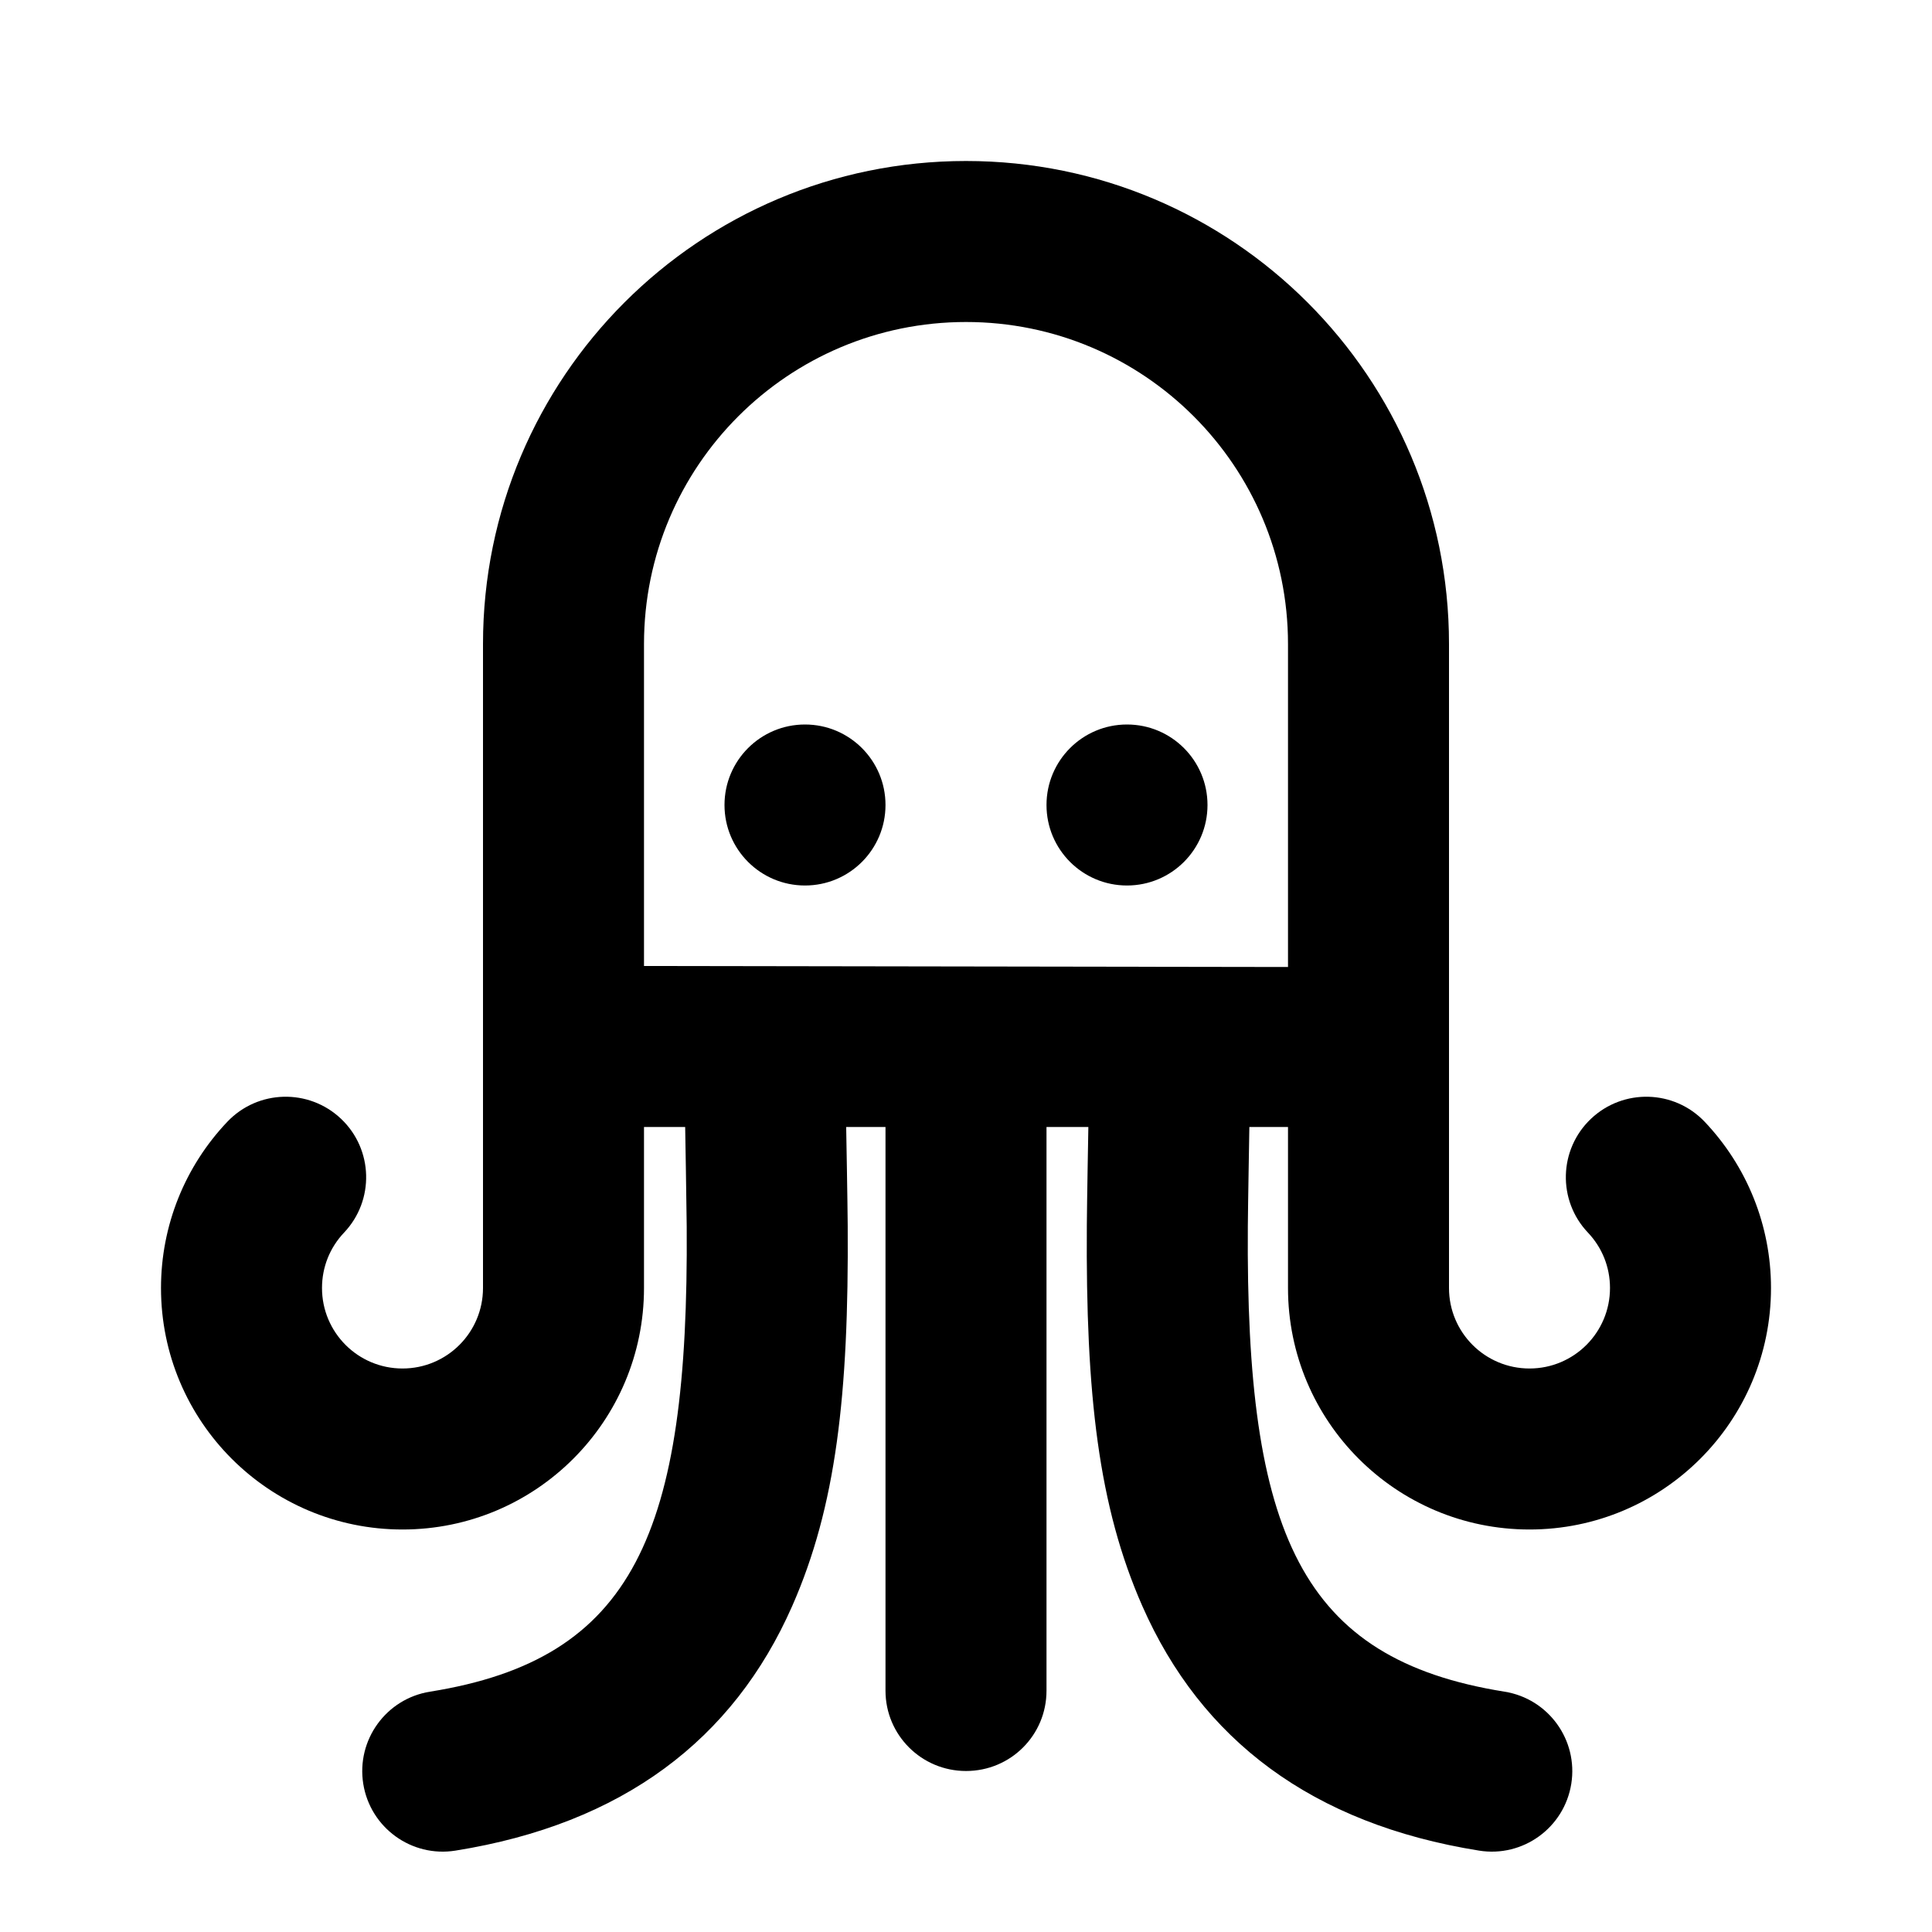 <?xml version="1.0" encoding="UTF-8"?>
<svg width="48px" height="48px" viewBox="0 0 48 48" version="1.1" xmlns="http://www.w3.org/2000/svg" xmlns:xlink="http://www.w3.org/1999/xlink">
    <!-- Generator: Sketch 49.3 (51167) - http://www.bohemiancoding.com/sketch -->
    <title>theicons.co/svg/animals-12</title>
    <desc>Created with Sketch.</desc>
    <defs></defs>
    <g id="The-Icons" stroke="none" stroke-width="1" fill="none" fill-rule="evenodd">
        <g id="v-1.5" transform="translate(-1440, -384)" fill="#000000">
            <g id="Animals" transform="translate(96, 384)">
                <g id="Octopus" transform="translate(1344, 0)">
                    <path d="M26,28 L26,42.005 C26,43.107 25.112,44 24,44 C22.895,44 22,43.107 22,42.005 L22,28 L21.023,28 C21.026,28.132 21.057,29.876 21.061,30.445 C21.09,34.659 20.77,37.434 19.681,39.904 C18.219,43.223 15.468,45.314 11.316,45.978 C10.225,46.153 9.2,45.41 9.025,44.319 C8.851,43.229 9.593,42.203 10.684,42.029 C15.747,41.219 17.114,38.115 17.061,30.473 C17.057,29.925 17.025,28.154 17.023,28 L16,28 L16,32 C16,35.314 13.314,38 10,38 C6.686,38 4,35.314 4,32 C4,30.445 4.597,28.978 5.646,27.872 C6.406,27.07 7.672,27.037 8.474,27.797 C9.275,28.557 9.308,29.823 8.548,30.624 C8.197,30.994 8,31.479 8,32 C8,33.105 8.895,34 10,34 C11.105,34 12,33.105 12,32 L12,16 C12,9.373 17.371,4 24,4 C30.627,4 36,9.371 36,16 L36,32 C36,33.105 36.895,34 38,34 C39.105,34 40,33.105 40,32 C40,31.479 39.803,30.994 39.452,30.624 C38.692,29.823 38.725,28.557 39.526,27.797 C40.328,27.037 41.594,27.07 42.354,27.872 C43.403,28.978 44,30.445 44,32 C44,35.314 41.314,38 38,38 C34.686,38 32,35.314 32,32 L32,28 L31.04,28 C31.038,28.154 31.006,29.925 31.002,30.473 C30.949,38.115 32.316,41.219 37.379,42.029 C38.47,42.203 39.212,43.229 39.038,44.319 C38.863,45.41 37.838,46.153 36.747,45.978 C32.595,45.314 29.844,43.223 28.382,39.904 C27.293,37.434 26.973,34.659 27.002,30.445 C27.006,29.876 27.037,28.132 27.04,28 L26,28 Z M32,24.025 L32,16 C32,11.581 28.419,8 24,8 C19.581,8 16,11.581 16,16 L16,24 L32,24.025 Z M20,22 C18.895,22 18,21.105 18,20 C18,18.895 18.895,18 20,18 C21.105,18 22,18.895 22,20 C22,21.105 21.105,22 20,22 Z M28,22 C26.895,22 26,21.105 26,20 C26,18.895 26.895,18 28,18 C29.105,18 30,18.895 30,20 C30,21.105 29.105,22 28,22 Z" id="Combined-Shape"></path>
                </g>
            </g>
        </g>
    </g>
</svg>
